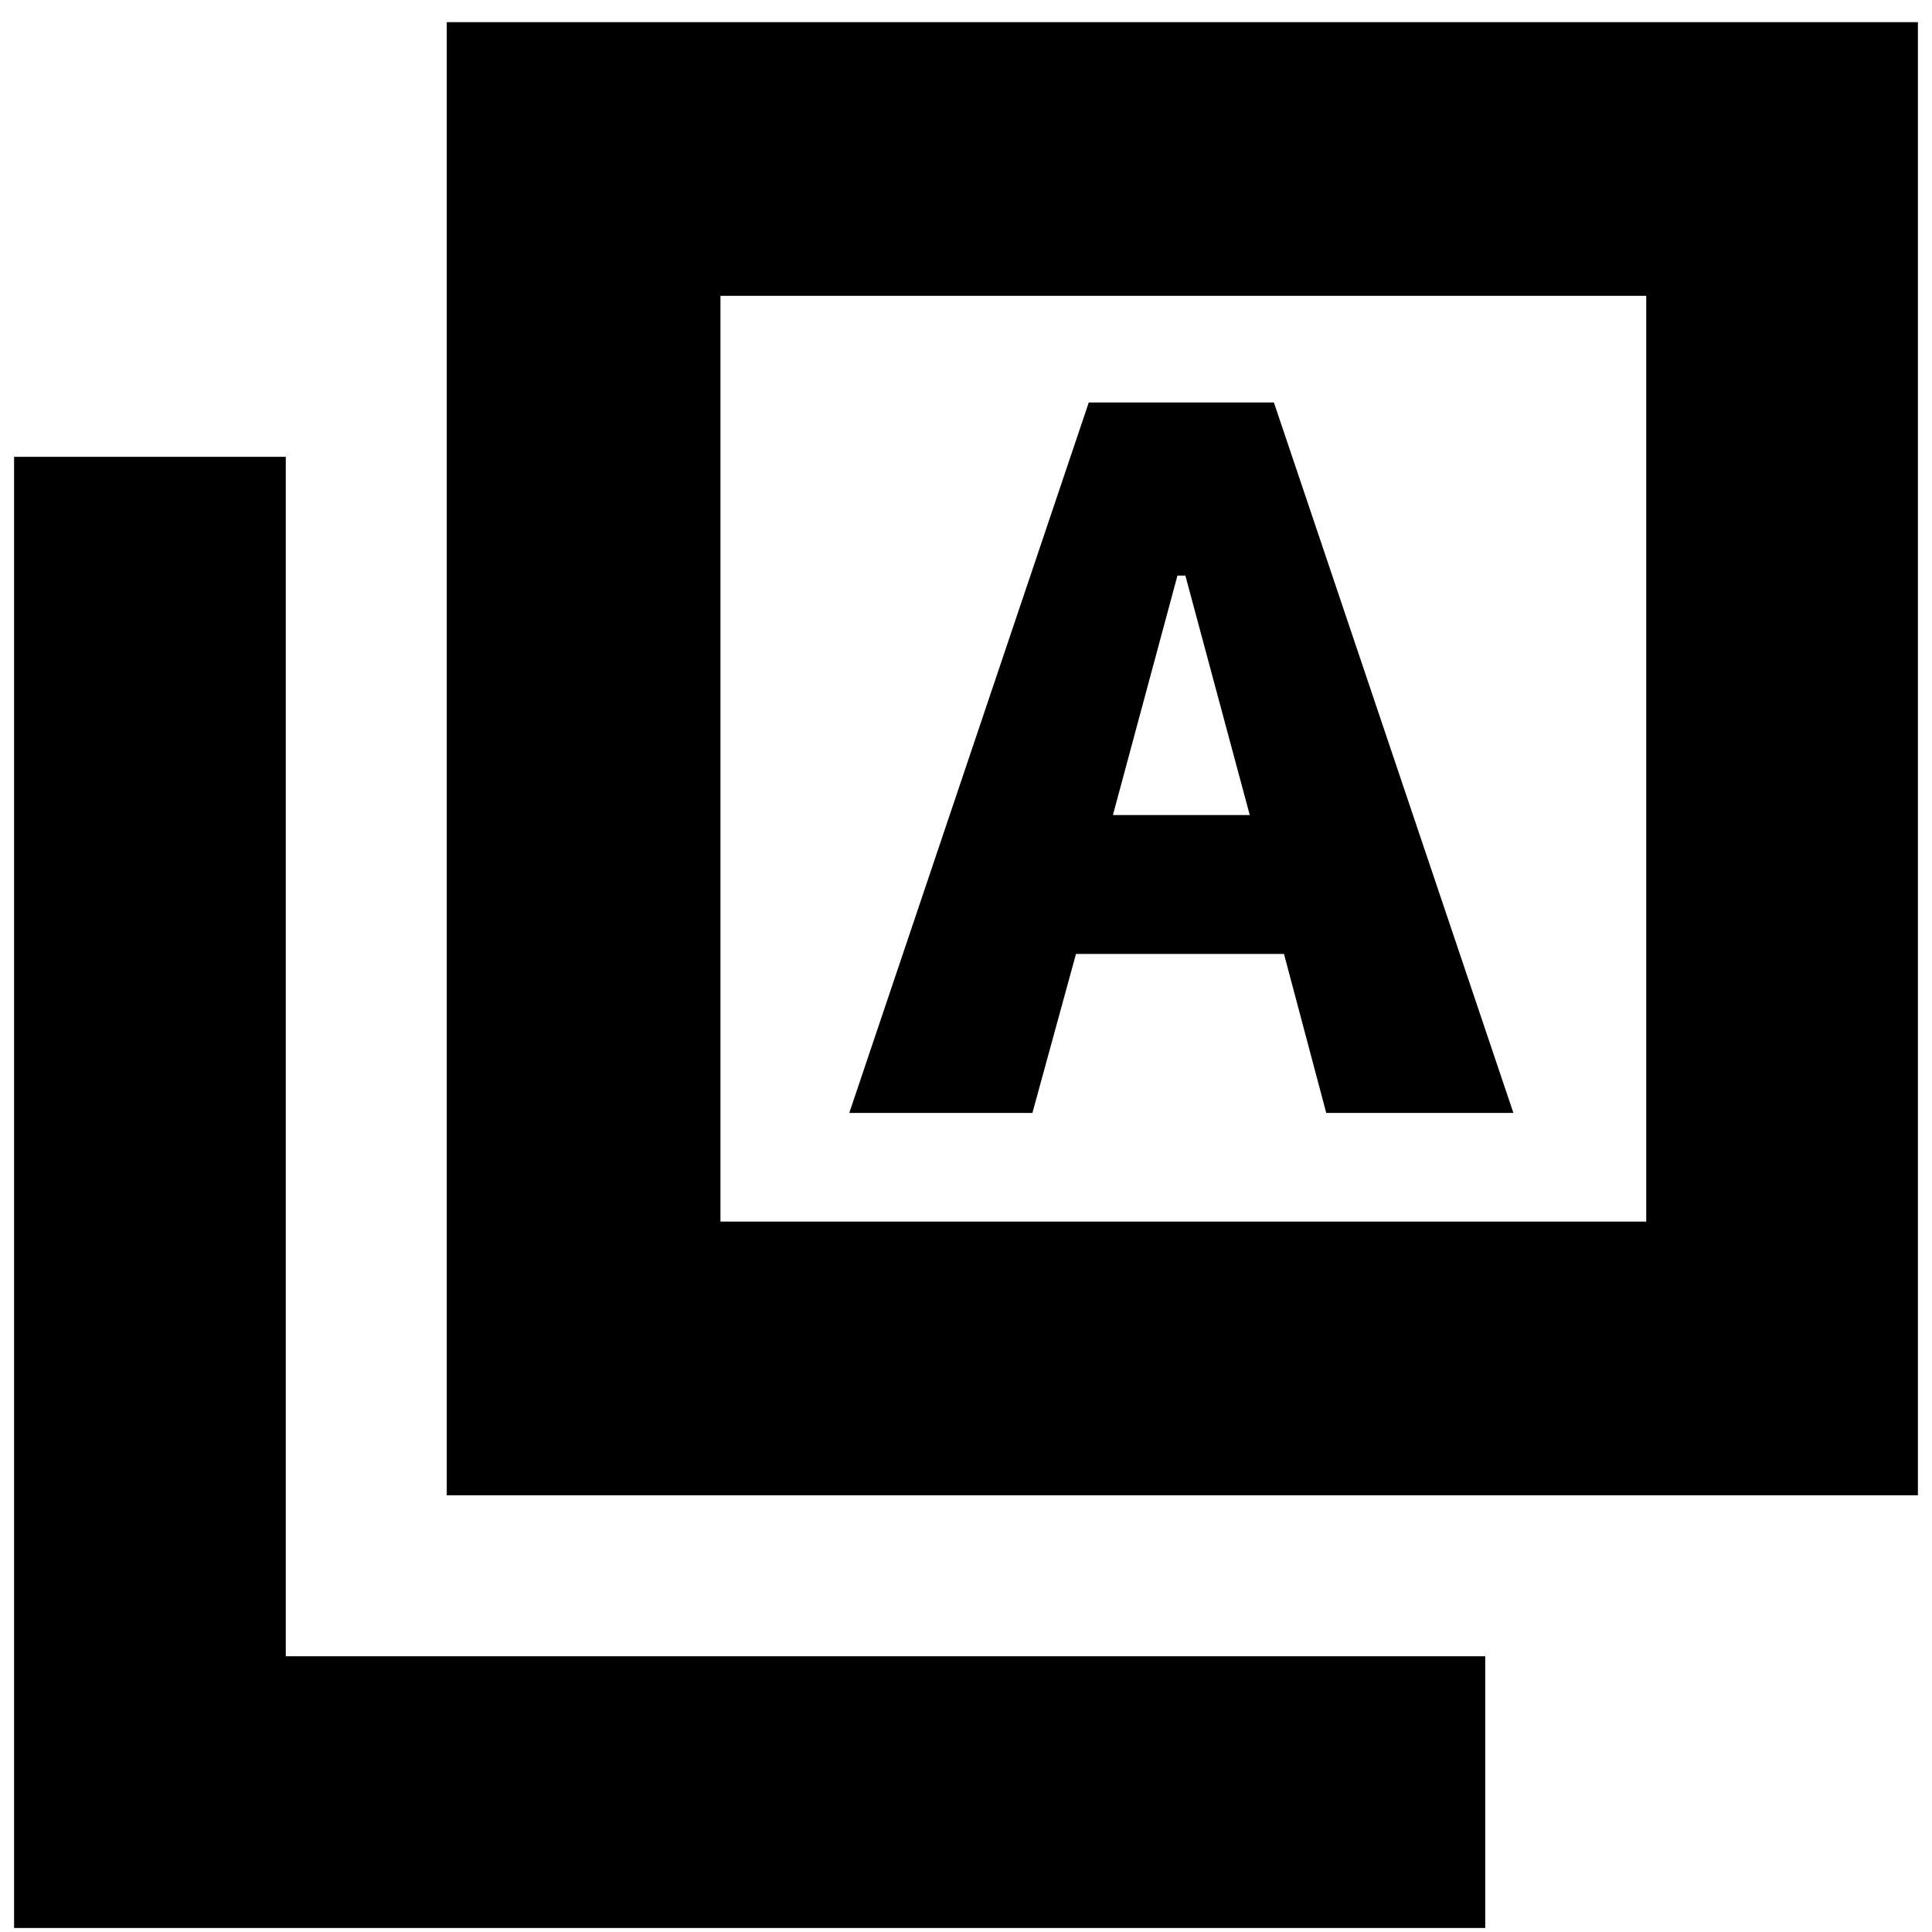 <svg xmlns="http://www.w3.org/2000/svg" height="24" viewBox="0 -960 960 960" width="24"><path d="M422-407h91l21.65-79H638l21 79h93L633-760h-92L422-407Zm131-148 32.07-119H589l32 119h-68ZM222-217v-732h731v732H222Zm136-136h460v-460H358v460ZM7-2v-731h135v596h596V-2H7Zm351-811v460-460Z"/></svg>